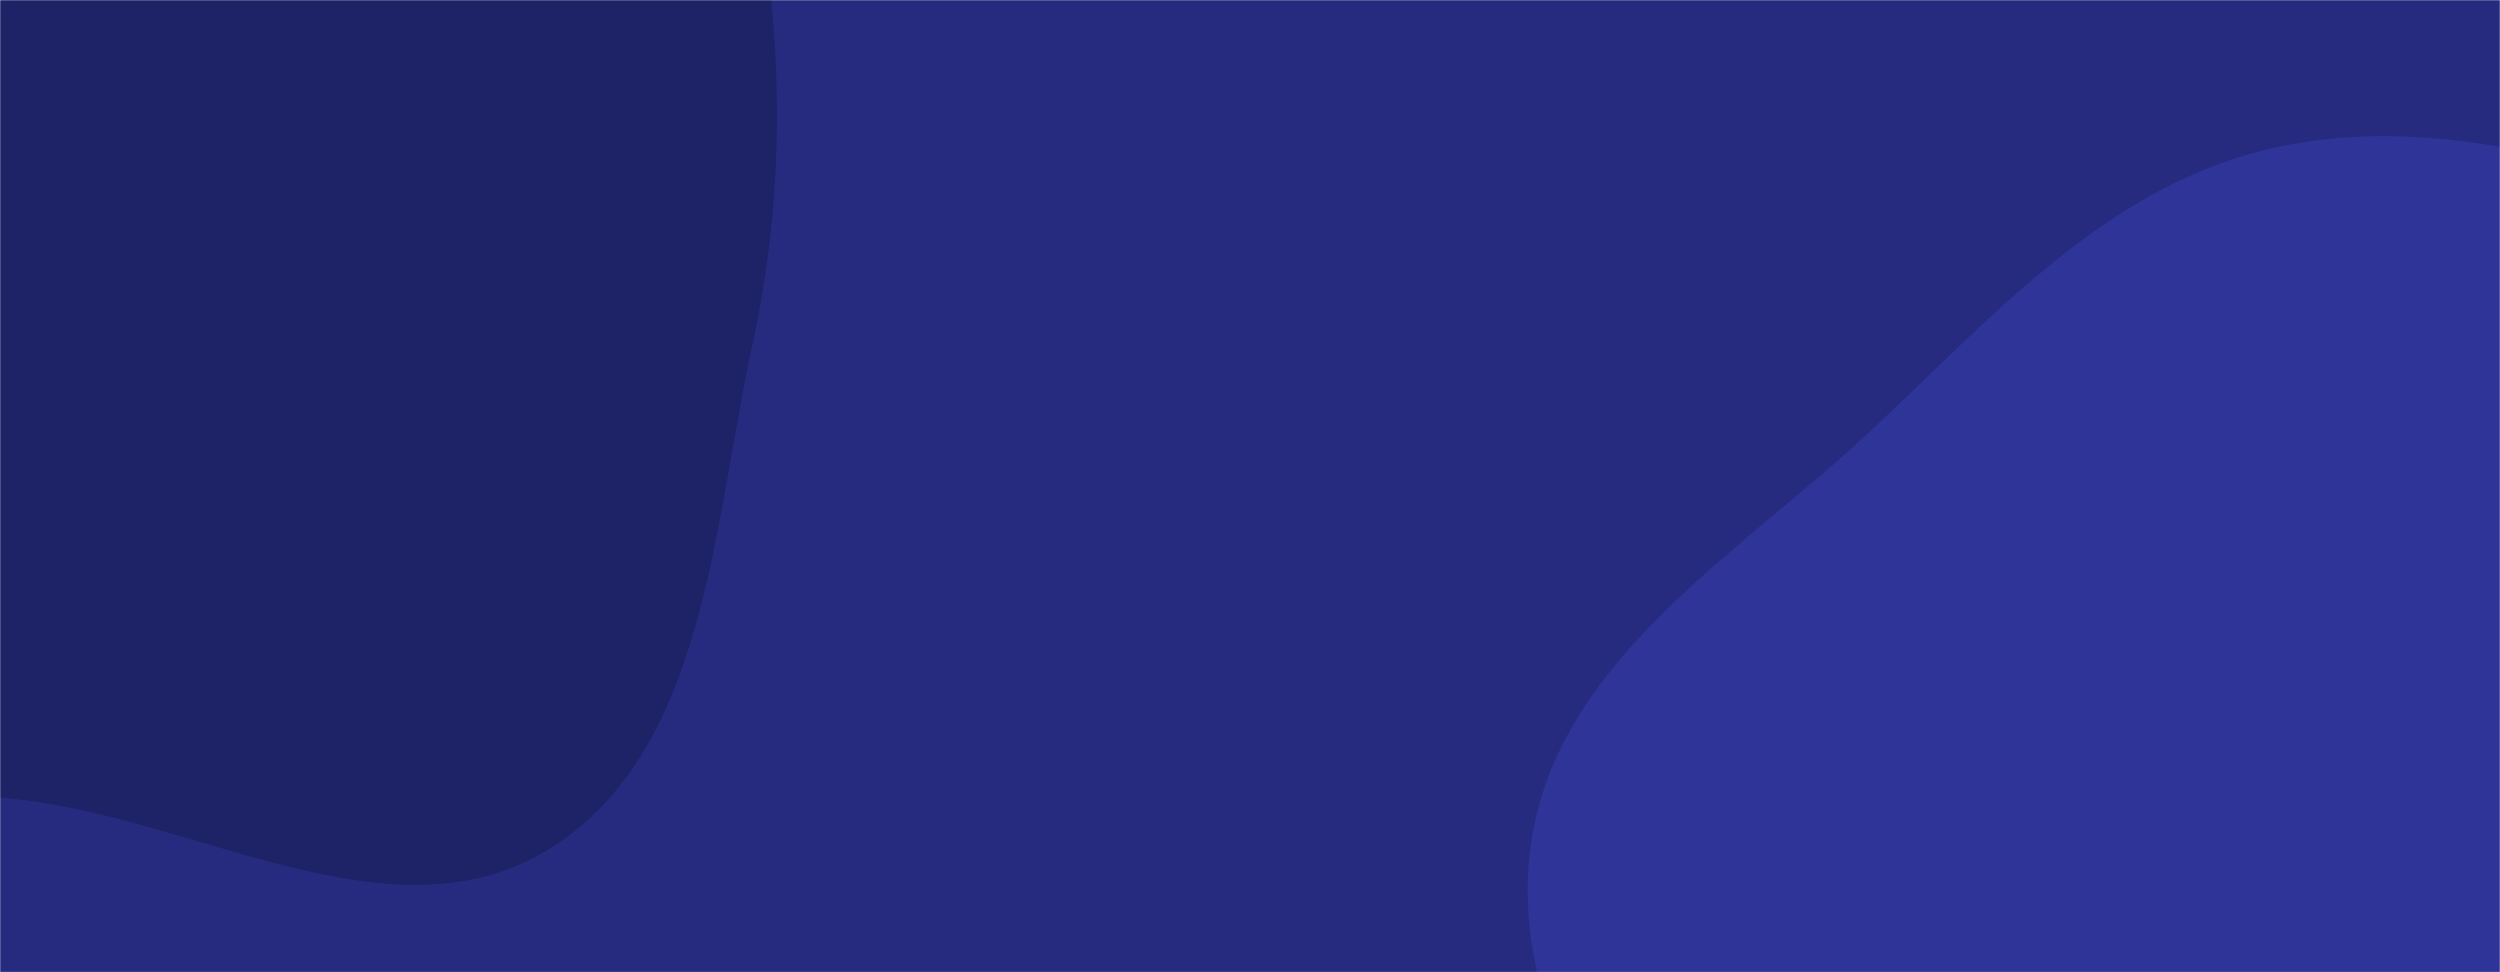 <svg xmlns="http://www.w3.org/2000/svg" version="1.1" xmlns:xlink="http://www.w3.org/1999/xlink" xmlns:svgjs="http://svgjs.dev/svgjs" width="1440" height="560" preserveAspectRatio="none" viewBox="0 0 1440 560"><g mask="url(&quot;#SvgjsMask1001&quot;)" fill="none"><rect width="1440" height="560" x="0" y="0" fill="rgba(38, 43, 127, 1)"></rect><path d="M0,459.477C107.347,467.117,222.697,545.5,314.847,489.912C406.652,434.532,410.614,302.717,433.5,197.973C452.427,111.352,451.232,24.646,435.576,-62.626C420.388,-147.293,402.322,-234.828,344.445,-298.464C287.176,-361.431,201.675,-384.739,120.204,-409.377C38.122,-434.199,-44.432,-450.556,-129.743,-441.863C-229.049,-431.745,-336.305,-422.574,-410.09,-355.345C-486.555,-285.674,-518.936,-179.083,-530.915,-76.334C-542.697,24.725,-519.843,125.556,-476.91,217.797C-434.198,309.563,-377.595,401.304,-287.307,447.058C-200.034,491.285,-97.593,452.532,0,459.477" fill="#1e2266"></path><path d="M1440 1060.543C1536.404 1060 1631.788 1036.744 1713.084 984.927 1794.568 932.991 1858.753 857.453 1897.506 768.936 1935.884 681.277 1948.593 583.415 1929.961 489.554 1911.885 398.495 1859.785 318.881 1794.971 252.416 1732.781 188.642 1653.761 147.954 1569.286 119.694 1482.151 90.544 1390.116 64.143 1301.18 87.224 1210.998 110.628 1146.703 183.231 1078.771 246.994 1003.272 317.86 900.928 377.936 882.84 479.892 864.693 582.182 936.072 676.28 986.497 767.108 1033.392 851.577 1083.819 935.528 1164.933 988.012 1246.19 1040.589 1343.219 1061.088 1440 1060.543" fill="#2e3498"></path></g><defs><mask id="SvgjsMask1001"><rect width="1440" height="560" fill="#ffffff"></rect></mask></defs></svg>